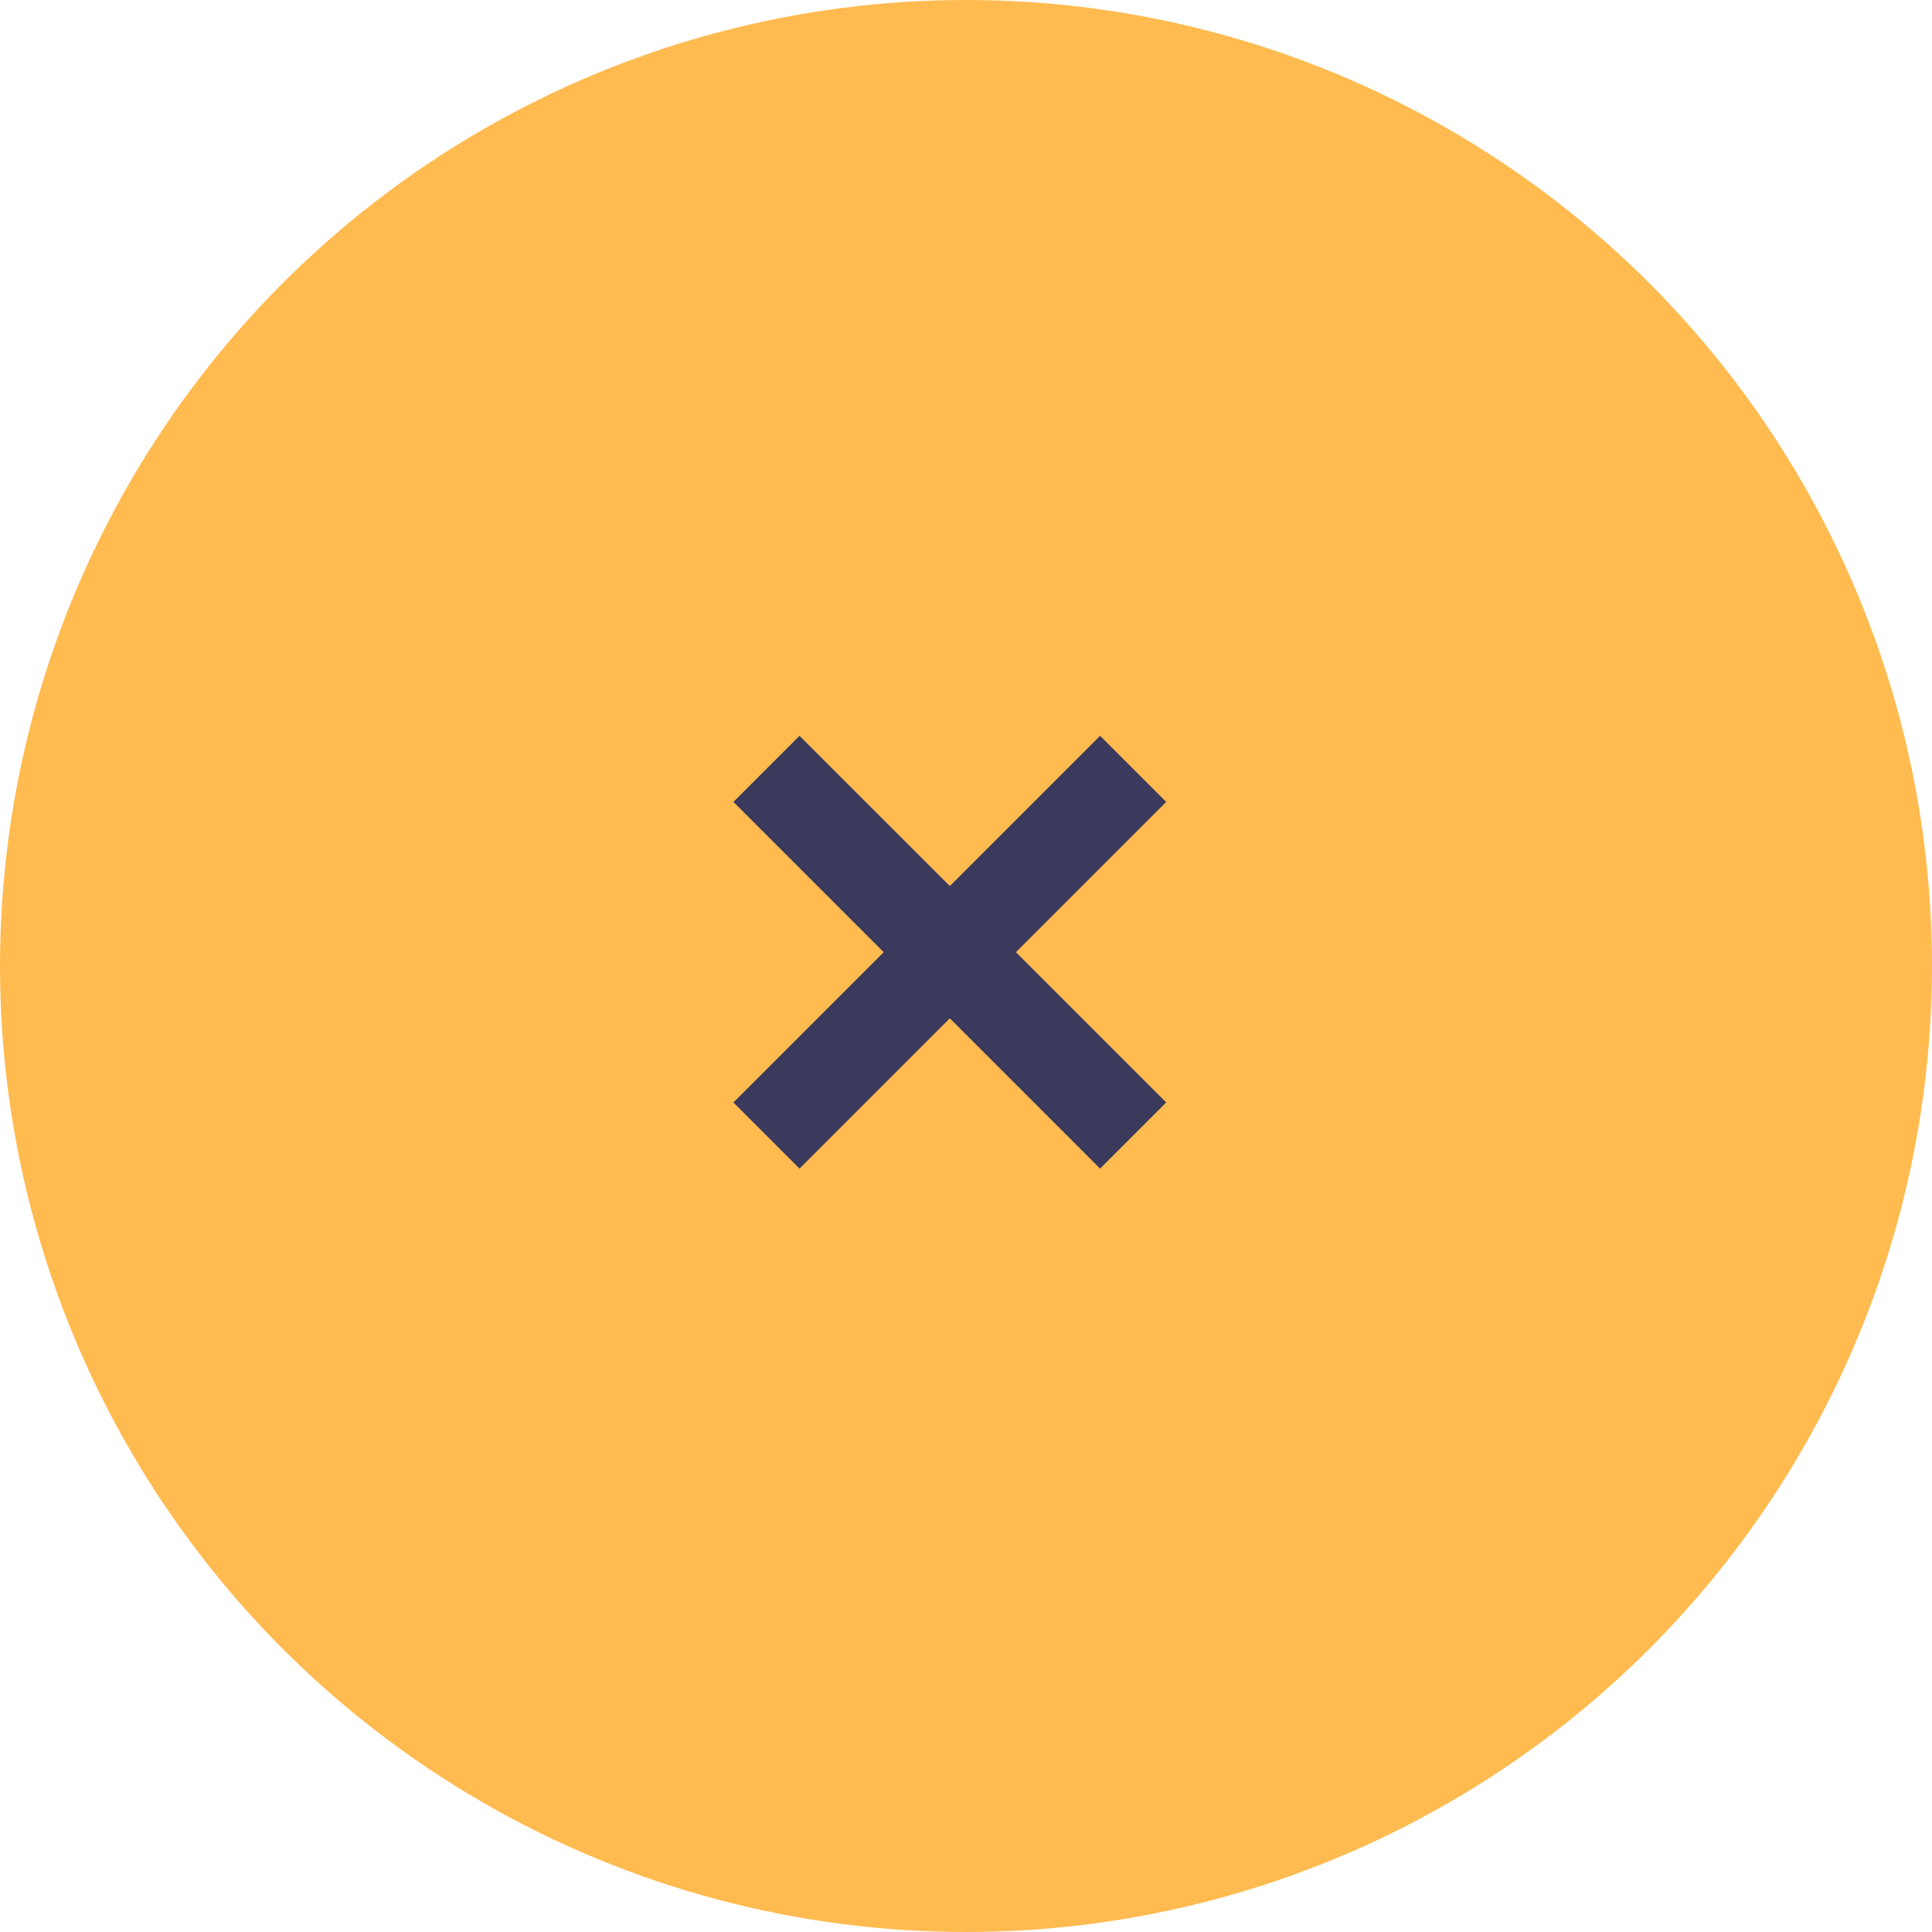 <svg width="60" height="60" viewBox="0 0 60 60" fill="none" xmlns="http://www.w3.org/2000/svg">
<circle cx="30" cy="30" r="30" fill="#FFBB50"/>
<path d="M34.164 36.292L22.777 24.904L24.83 22.851L36.218 34.238L34.164 36.292ZM24.83 36.292L22.777 34.238L34.164 22.851L36.218 24.904L24.83 36.292Z" fill="#3B3A5D"/>
</svg>
